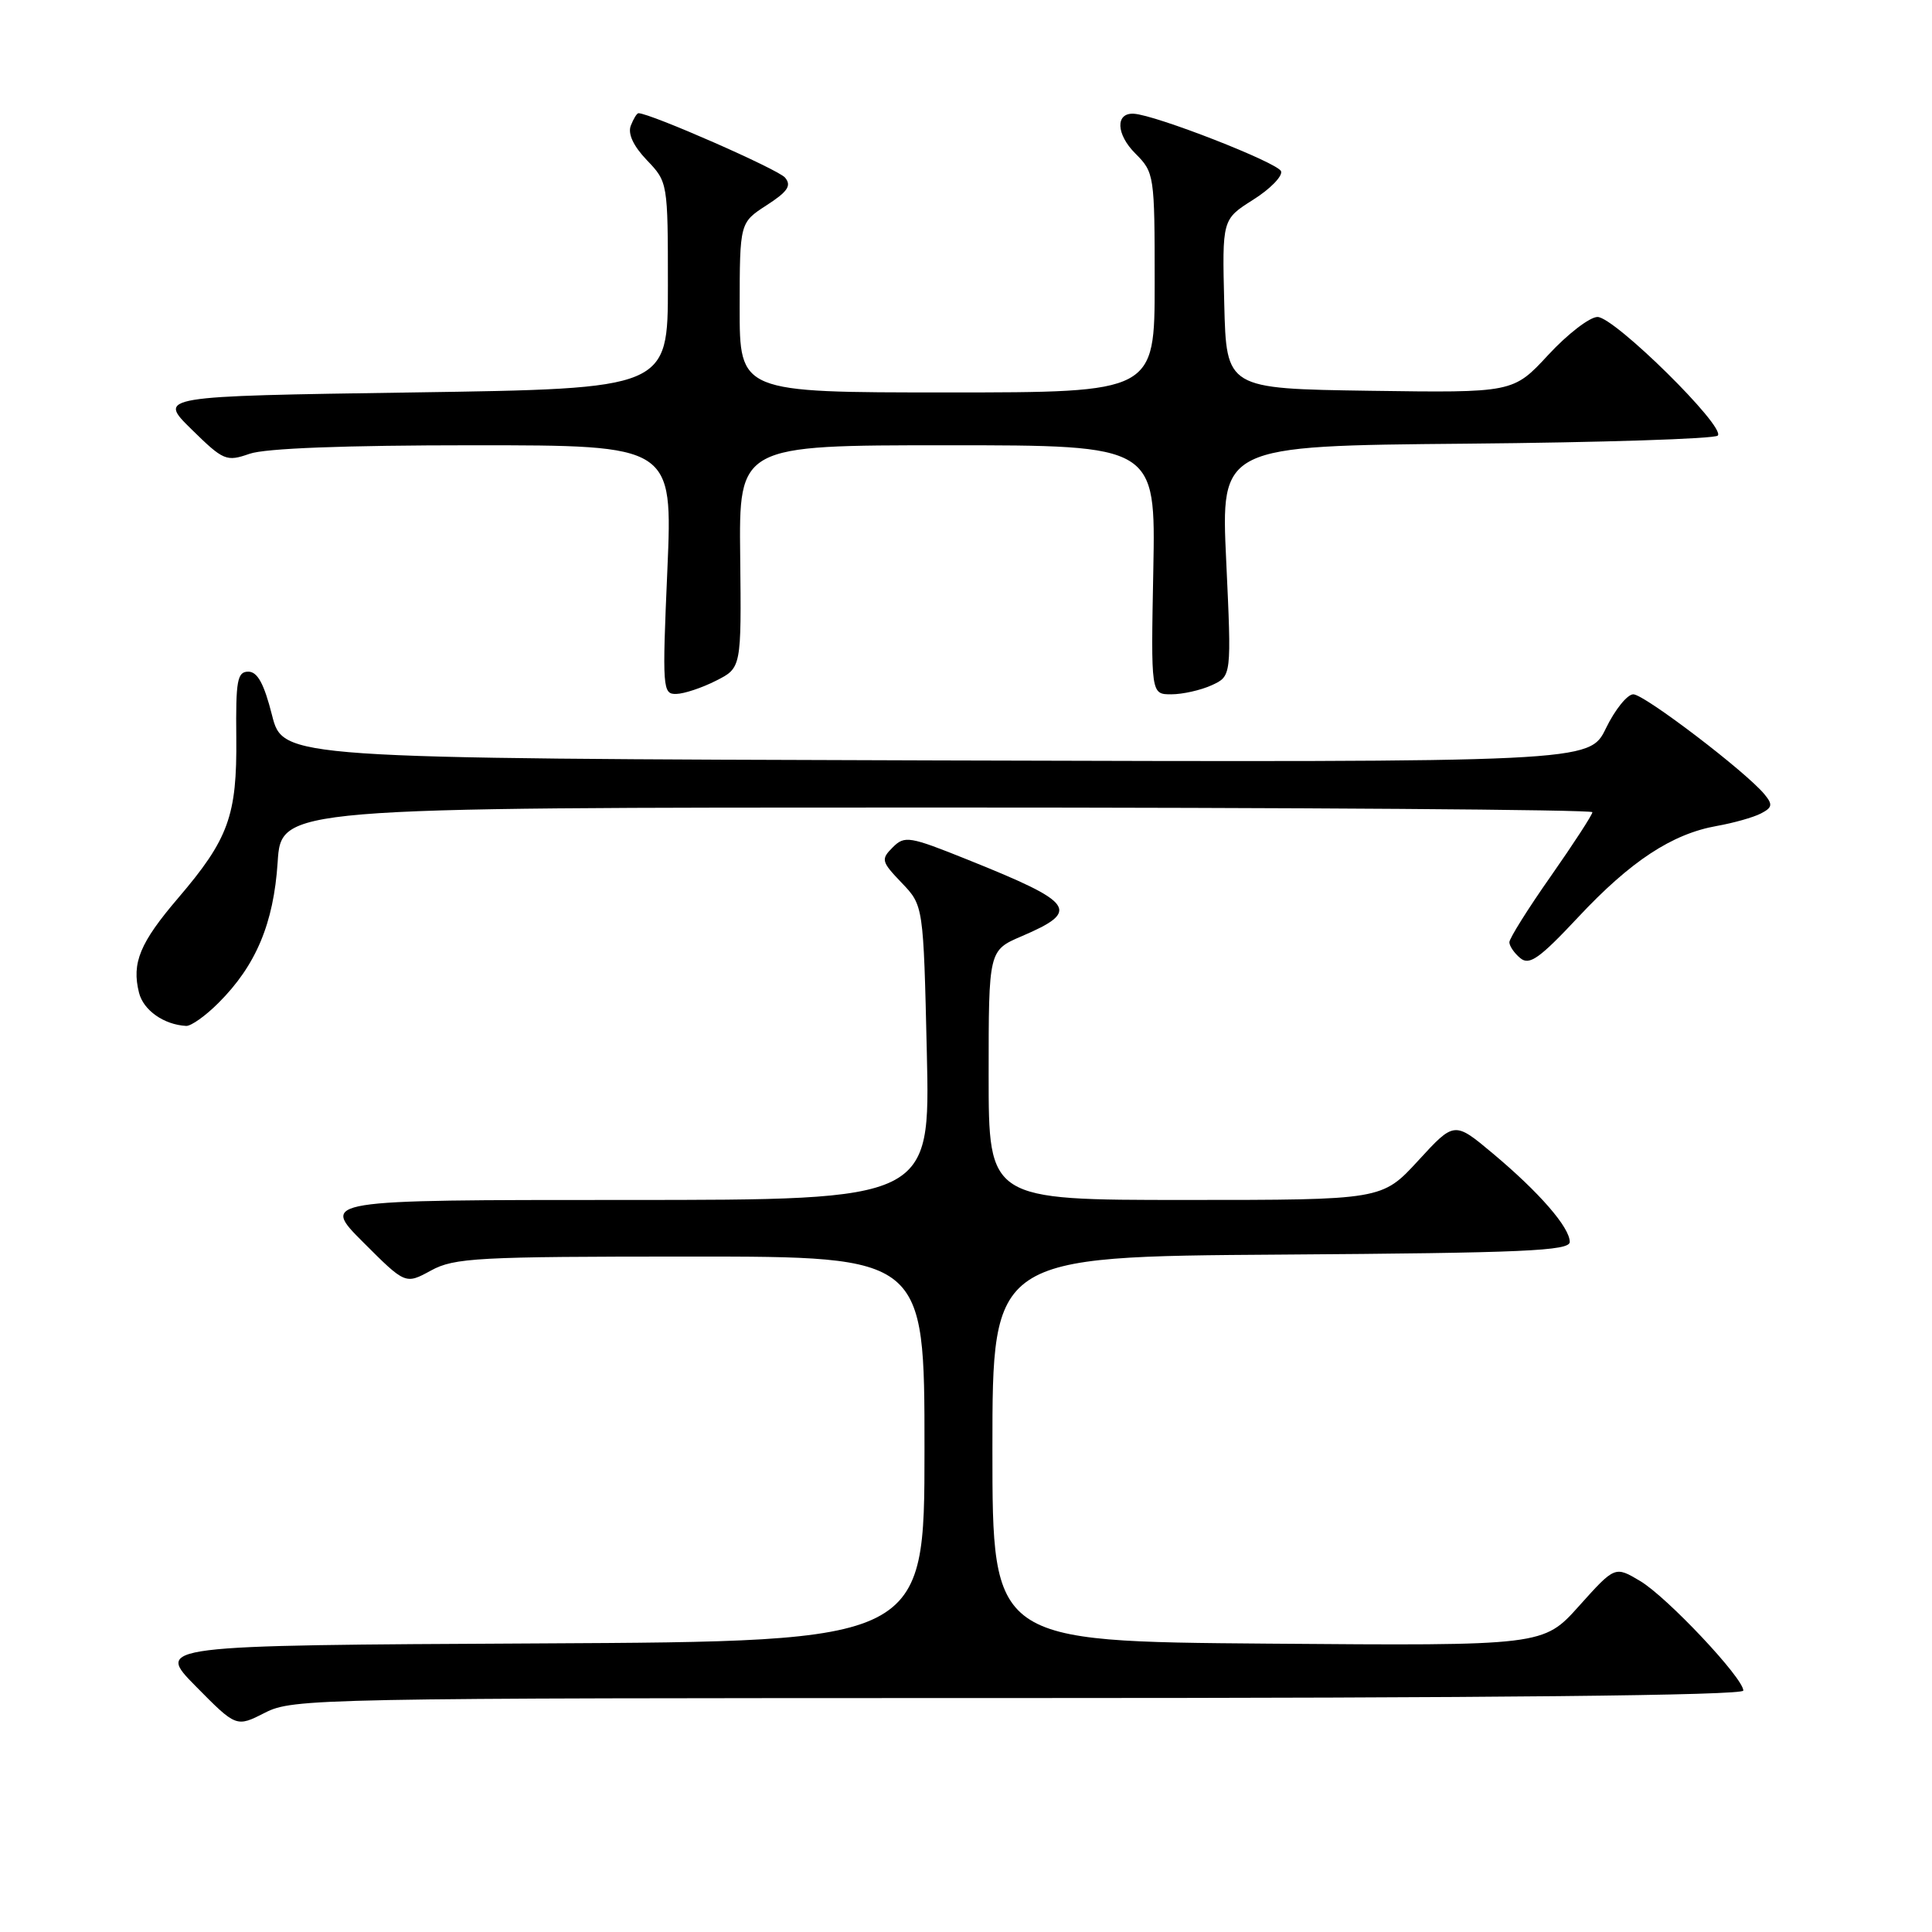 <?xml version="1.0" encoding="UTF-8" standalone="no"?>
<!DOCTYPE svg PUBLIC "-//W3C//DTD SVG 1.1//EN" "http://www.w3.org/Graphics/SVG/1.1/DTD/svg11.dtd" >
<svg xmlns="http://www.w3.org/2000/svg" xmlns:xlink="http://www.w3.org/1999/xlink" version="1.1" viewBox="0 0 256 256">
 <g >
 <path fill="currentColor"
d=" M 134.96 225.00 C 197.63 225.00 231.00 224.66 231.00 224.01 C 231.00 222.35 220.91 211.63 217.34 209.50 C 213.99 207.50 213.99 207.50 209.24 212.79 C 204.50 218.08 204.50 218.08 168.00 217.79 C 131.50 217.50 131.50 217.50 131.50 192.00 C 131.50 166.50 131.50 166.50 169.75 166.24 C 201.89 166.02 208.00 165.75 208.00 164.56 C 208.00 162.64 203.96 157.99 197.82 152.85 C 192.71 148.57 192.71 148.57 187.92 153.79 C 183.13 159.00 183.13 159.00 157.06 159.00 C 131.00 159.00 131.00 159.00 131.00 142.46 C 131.00 125.93 131.00 125.93 135.39 124.05 C 143.22 120.69 142.48 119.64 128.24 113.92 C 120.48 110.80 119.87 110.70 118.29 112.28 C 116.70 113.87 116.78 114.16 119.48 116.98 C 122.36 119.99 122.36 119.99 122.81 139.50 C 123.26 159.00 123.26 159.00 82.89 159.00 C 42.52 159.00 42.52 159.00 48.12 164.60 C 53.72 170.20 53.72 170.20 57.11 168.35 C 60.20 166.66 63.24 166.50 91.50 166.50 C 122.50 166.50 122.50 166.50 122.50 192.00 C 122.50 217.50 122.50 217.50 71.54 217.76 C 20.59 218.02 20.59 218.02 25.95 223.45 C 31.31 228.88 31.31 228.88 35.12 226.94 C 38.80 225.06 41.88 225.00 134.96 225.00 Z  M 28.96 132.88 C 33.92 127.93 36.26 122.35 36.79 114.25 C 37.26 107.00 37.26 107.00 124.13 107.00 C 171.91 107.00 211.00 107.28 211.00 107.62 C 211.00 107.96 208.52 111.77 205.50 116.09 C 202.47 120.40 200.00 124.35 200.00 124.85 C 200.00 125.35 200.65 126.30 201.45 126.96 C 202.65 127.96 204.00 127.00 209.12 121.53 C 216.07 114.10 221.56 110.49 227.50 109.44 C 229.70 109.05 232.32 108.31 233.31 107.80 C 234.85 107.01 234.92 106.61 233.81 105.26 C 231.38 102.29 217.88 92.00 216.42 92.00 C 215.63 92.00 213.99 94.03 212.79 96.51 C 210.60 101.01 210.60 101.01 124.05 100.76 C 37.50 100.50 37.50 100.50 36.04 94.75 C 34.99 90.60 34.12 89.00 32.90 89.00 C 31.44 89.00 31.23 90.17 31.31 97.75 C 31.41 108.08 30.29 111.17 23.61 118.99 C 18.53 124.93 17.43 127.60 18.42 131.54 C 19.00 133.87 21.72 135.78 24.67 135.94 C 25.32 135.97 27.25 134.60 28.96 132.88 Z  M 94.87 90.20 C 98.24 88.50 98.24 88.50 98.08 73.75 C 97.91 59.00 97.91 59.00 125.52 59.00 C 153.13 59.00 153.13 59.00 152.82 75.50 C 152.50 92.00 152.50 92.00 155.20 92.00 C 156.69 92.00 159.10 91.46 160.55 90.80 C 163.19 89.59 163.19 89.59 162.48 74.34 C 161.76 59.08 161.76 59.08 194.30 58.79 C 212.19 58.63 227.19 58.15 227.61 57.72 C 228.73 56.60 213.92 42.00 211.68 42.00 C 210.65 42.00 207.71 44.26 205.15 47.03 C 200.50 52.05 200.50 52.05 181.50 51.78 C 162.50 51.50 162.50 51.50 162.22 40.28 C 161.94 29.07 161.94 29.07 166.03 26.48 C 168.29 25.06 169.96 23.35 169.75 22.70 C 169.39 21.58 153.08 15.21 150.22 15.07 C 147.77 14.94 147.89 17.80 150.44 20.34 C 152.95 22.86 153.00 23.17 153.00 37.45 C 153.00 52.00 153.00 52.00 125.50 52.00 C 98.00 52.00 98.00 52.00 98.01 40.75 C 98.02 29.50 98.02 29.50 101.59 27.19 C 104.39 25.38 104.91 24.59 104.02 23.53 C 103.13 22.45 86.16 15.00 84.60 15.00 C 84.39 15.00 83.93 15.75 83.58 16.66 C 83.17 17.73 83.93 19.36 85.72 21.23 C 88.48 24.11 88.50 24.21 88.50 37.82 C 88.50 51.50 88.50 51.50 54.71 52.00 C 20.91 52.50 20.91 52.50 25.37 56.88 C 29.62 61.05 29.99 61.20 33.07 60.13 C 35.15 59.40 45.70 59.00 62.72 59.00 C 89.14 59.00 89.14 59.00 88.43 75.50 C 87.74 91.28 87.80 92.00 89.61 91.95 C 90.65 91.93 93.02 91.14 94.87 90.20 Z "/>
</g>
</svg>